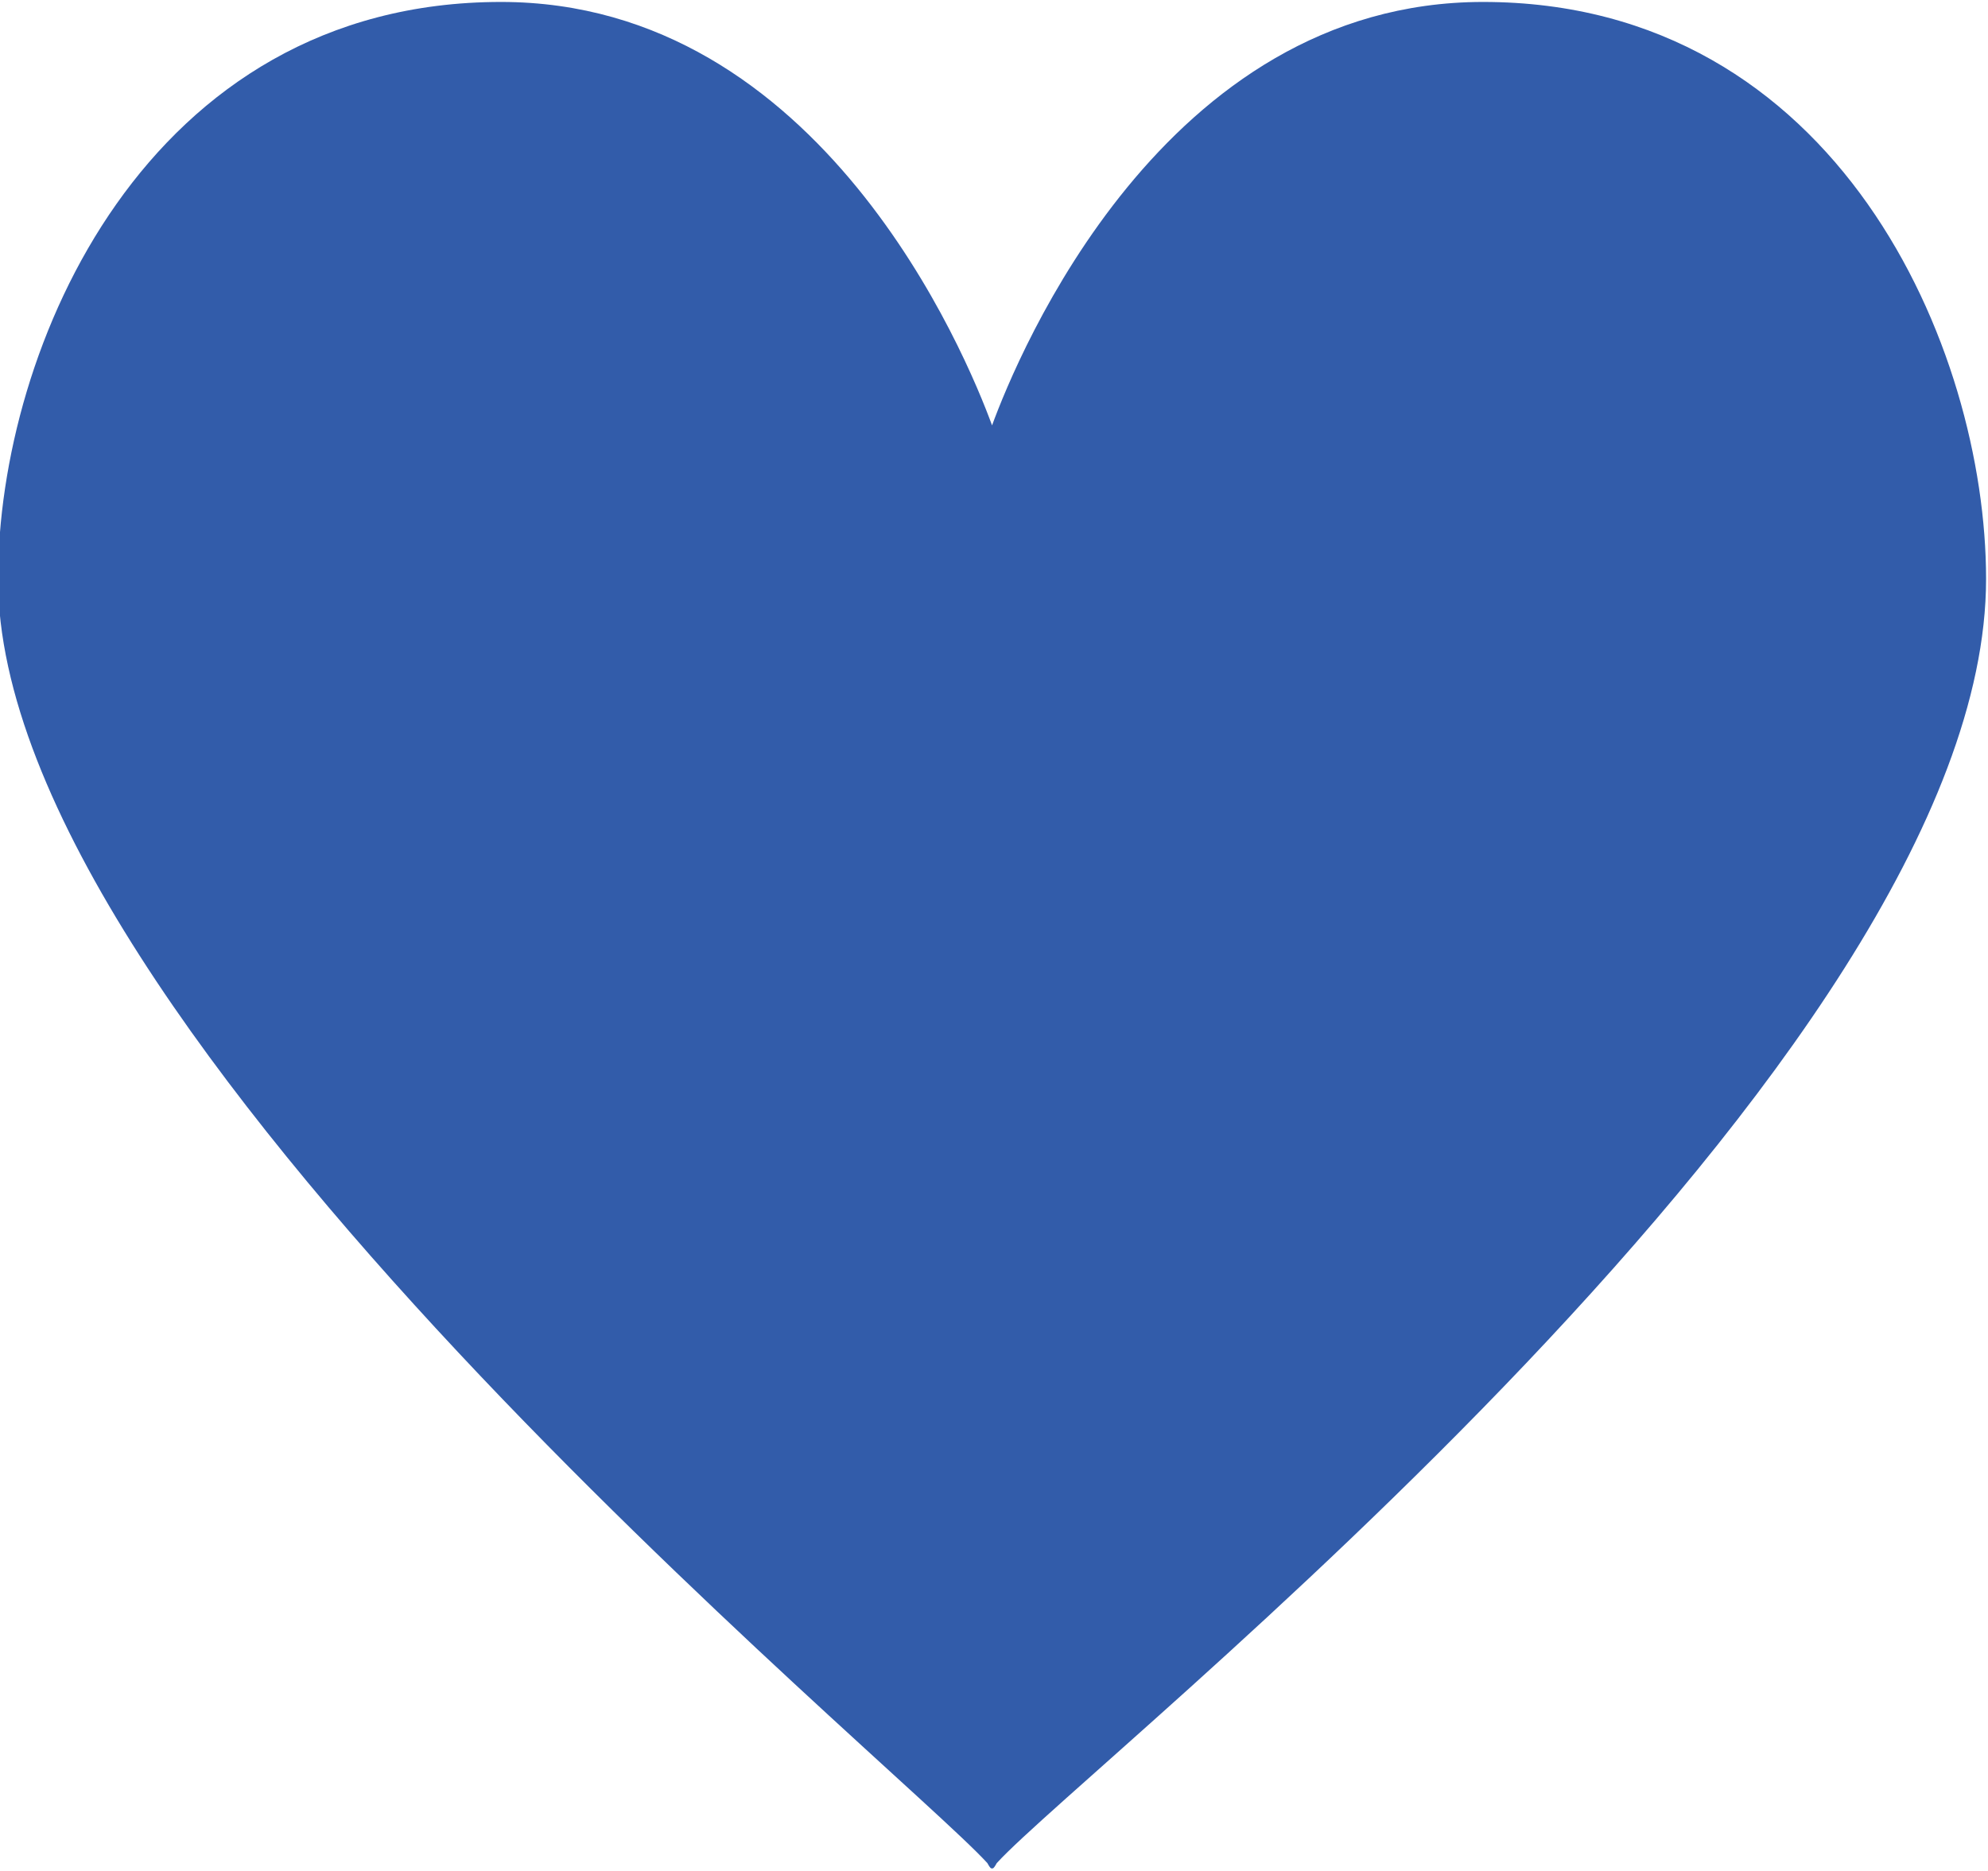 <?xml version="1.0" encoding="utf-8"?>
<!-- Generator: Adobe Illustrator 15.1.0, SVG Export Plug-In . SVG Version: 6.00 Build 0)  -->
<!DOCTYPE svg PUBLIC "-//W3C//DTD SVG 1.1//EN" "http://www.w3.org/Graphics/SVG/1.1/DTD/svg11.dtd">
<svg version="1.1" id="Слой_1" xmlns="http://www.w3.org/2000/svg" xmlns:xlink="http://www.w3.org/1999/xlink" x="0px" y="0px"
	 width="141.732px" height="133.426px" viewBox="0 0 141.732 133.426" enable-background="new 0 0 141.732 133.426"
	 xml:space="preserve">
<path fill="#325CAA" d="M105.732,0.139c-22.81,0-33.172,25.19-35.005,30.188C68.894,25.33,58.532,0.139,35.723,0.139
	c-25.314,0-35.862,24.708-35.862,41.135c0,32.169,63.953,84.347,70.537,91.566c0,0,0.235,0.469,0.33,0.362
	c0.095,0.106,0.33-0.362,0.33-0.362c6.584-7.219,70.537-57.287,70.537-91.566C141.594,24.847,131.046,0.139,105.732,0.139z"/>
</svg>
